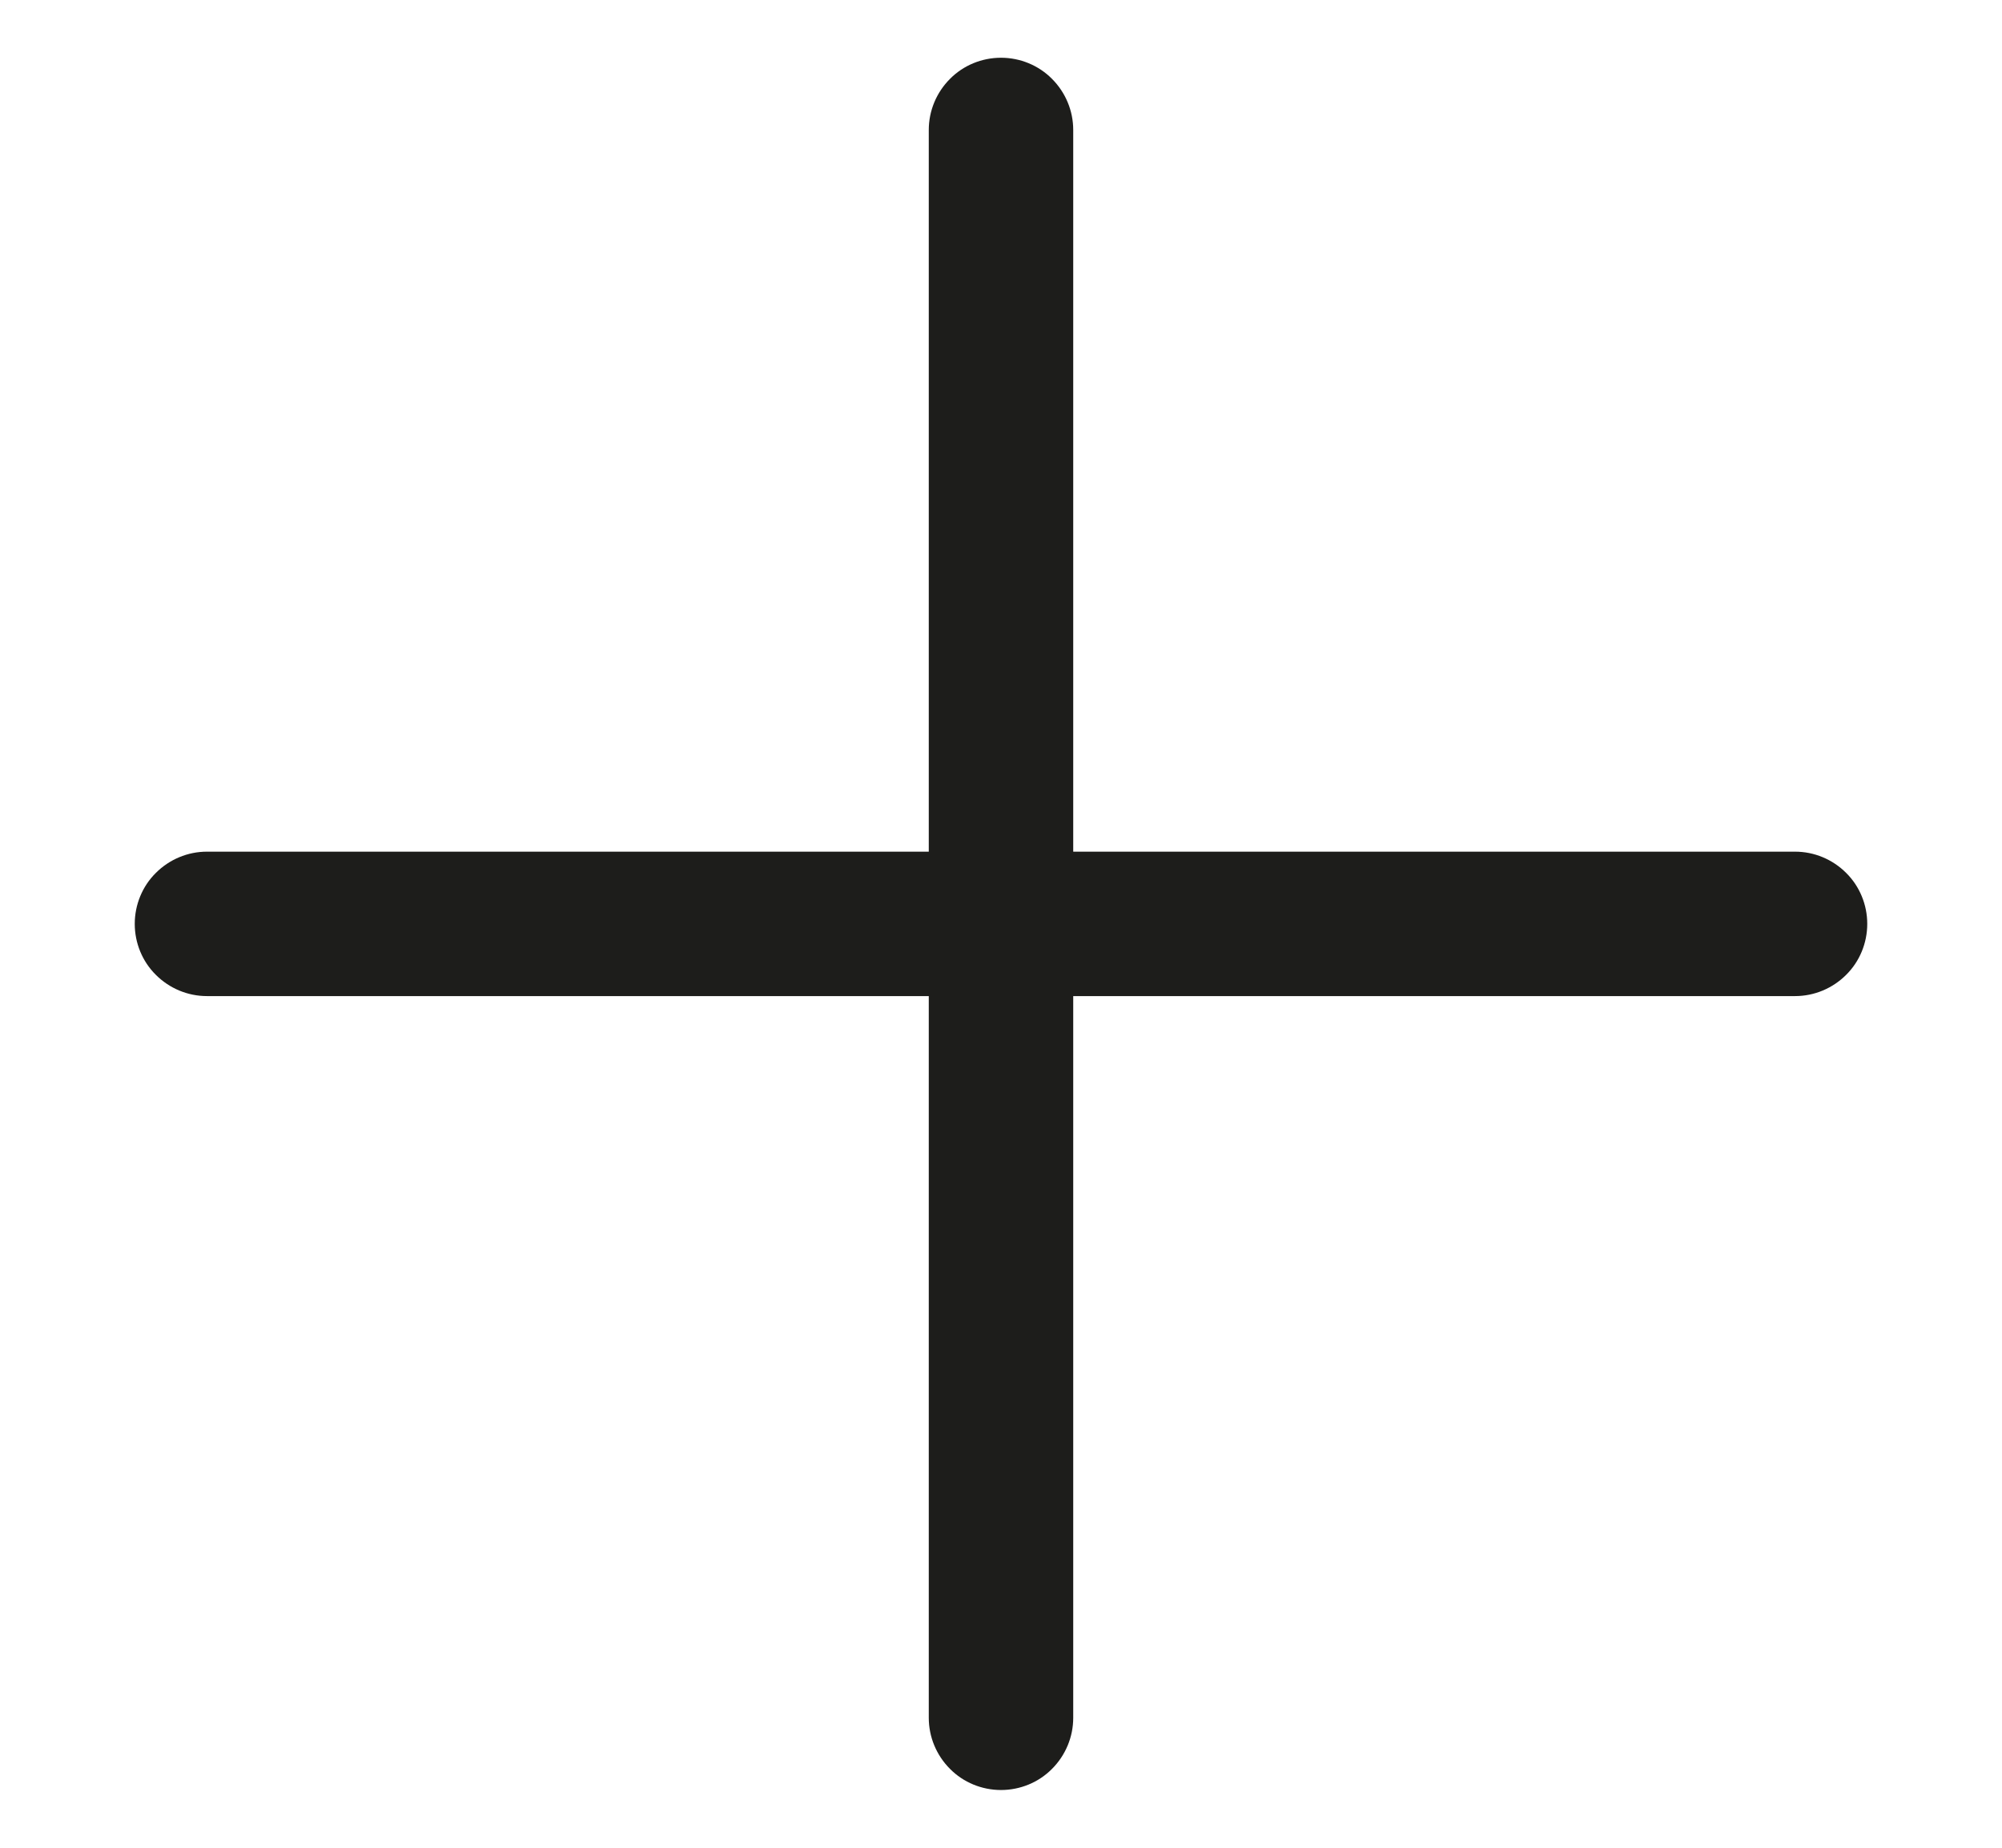 <svg width="13" height="12" viewBox="0 0 13 12" fill="none" xmlns="http://www.w3.org/2000/svg">
<path d="M12.125 6C12.125 6.124 12.076 6.244 11.988 6.331C11.9 6.419 11.781 6.469 11.656 6.469H6.969V11.156C6.969 11.281 6.919 11.4 6.831 11.488C6.744 11.576 6.624 11.625 6.5 11.625C6.376 11.625 6.256 11.576 6.169 11.488C6.081 11.4 6.031 11.281 6.031 11.156V6.469H1.344C1.219 6.469 1.1 6.419 1.012 6.331C0.924 6.244 0.875 6.124 0.875 6C0.875 5.876 0.924 5.756 1.012 5.669C1.1 5.581 1.219 5.531 1.344 5.531H6.031V0.844C6.031 0.719 6.081 0.6 6.169 0.512C6.256 0.424 6.376 0.375 6.5 0.375C6.624 0.375 6.744 0.424 6.831 0.512C6.919 0.6 6.969 0.719 6.969 0.844V5.531H11.656C11.781 5.531 11.9 5.581 11.988 5.669C12.076 5.756 12.125 5.876 12.125 6Z" fill="#1D1D1B"/>
</svg>
